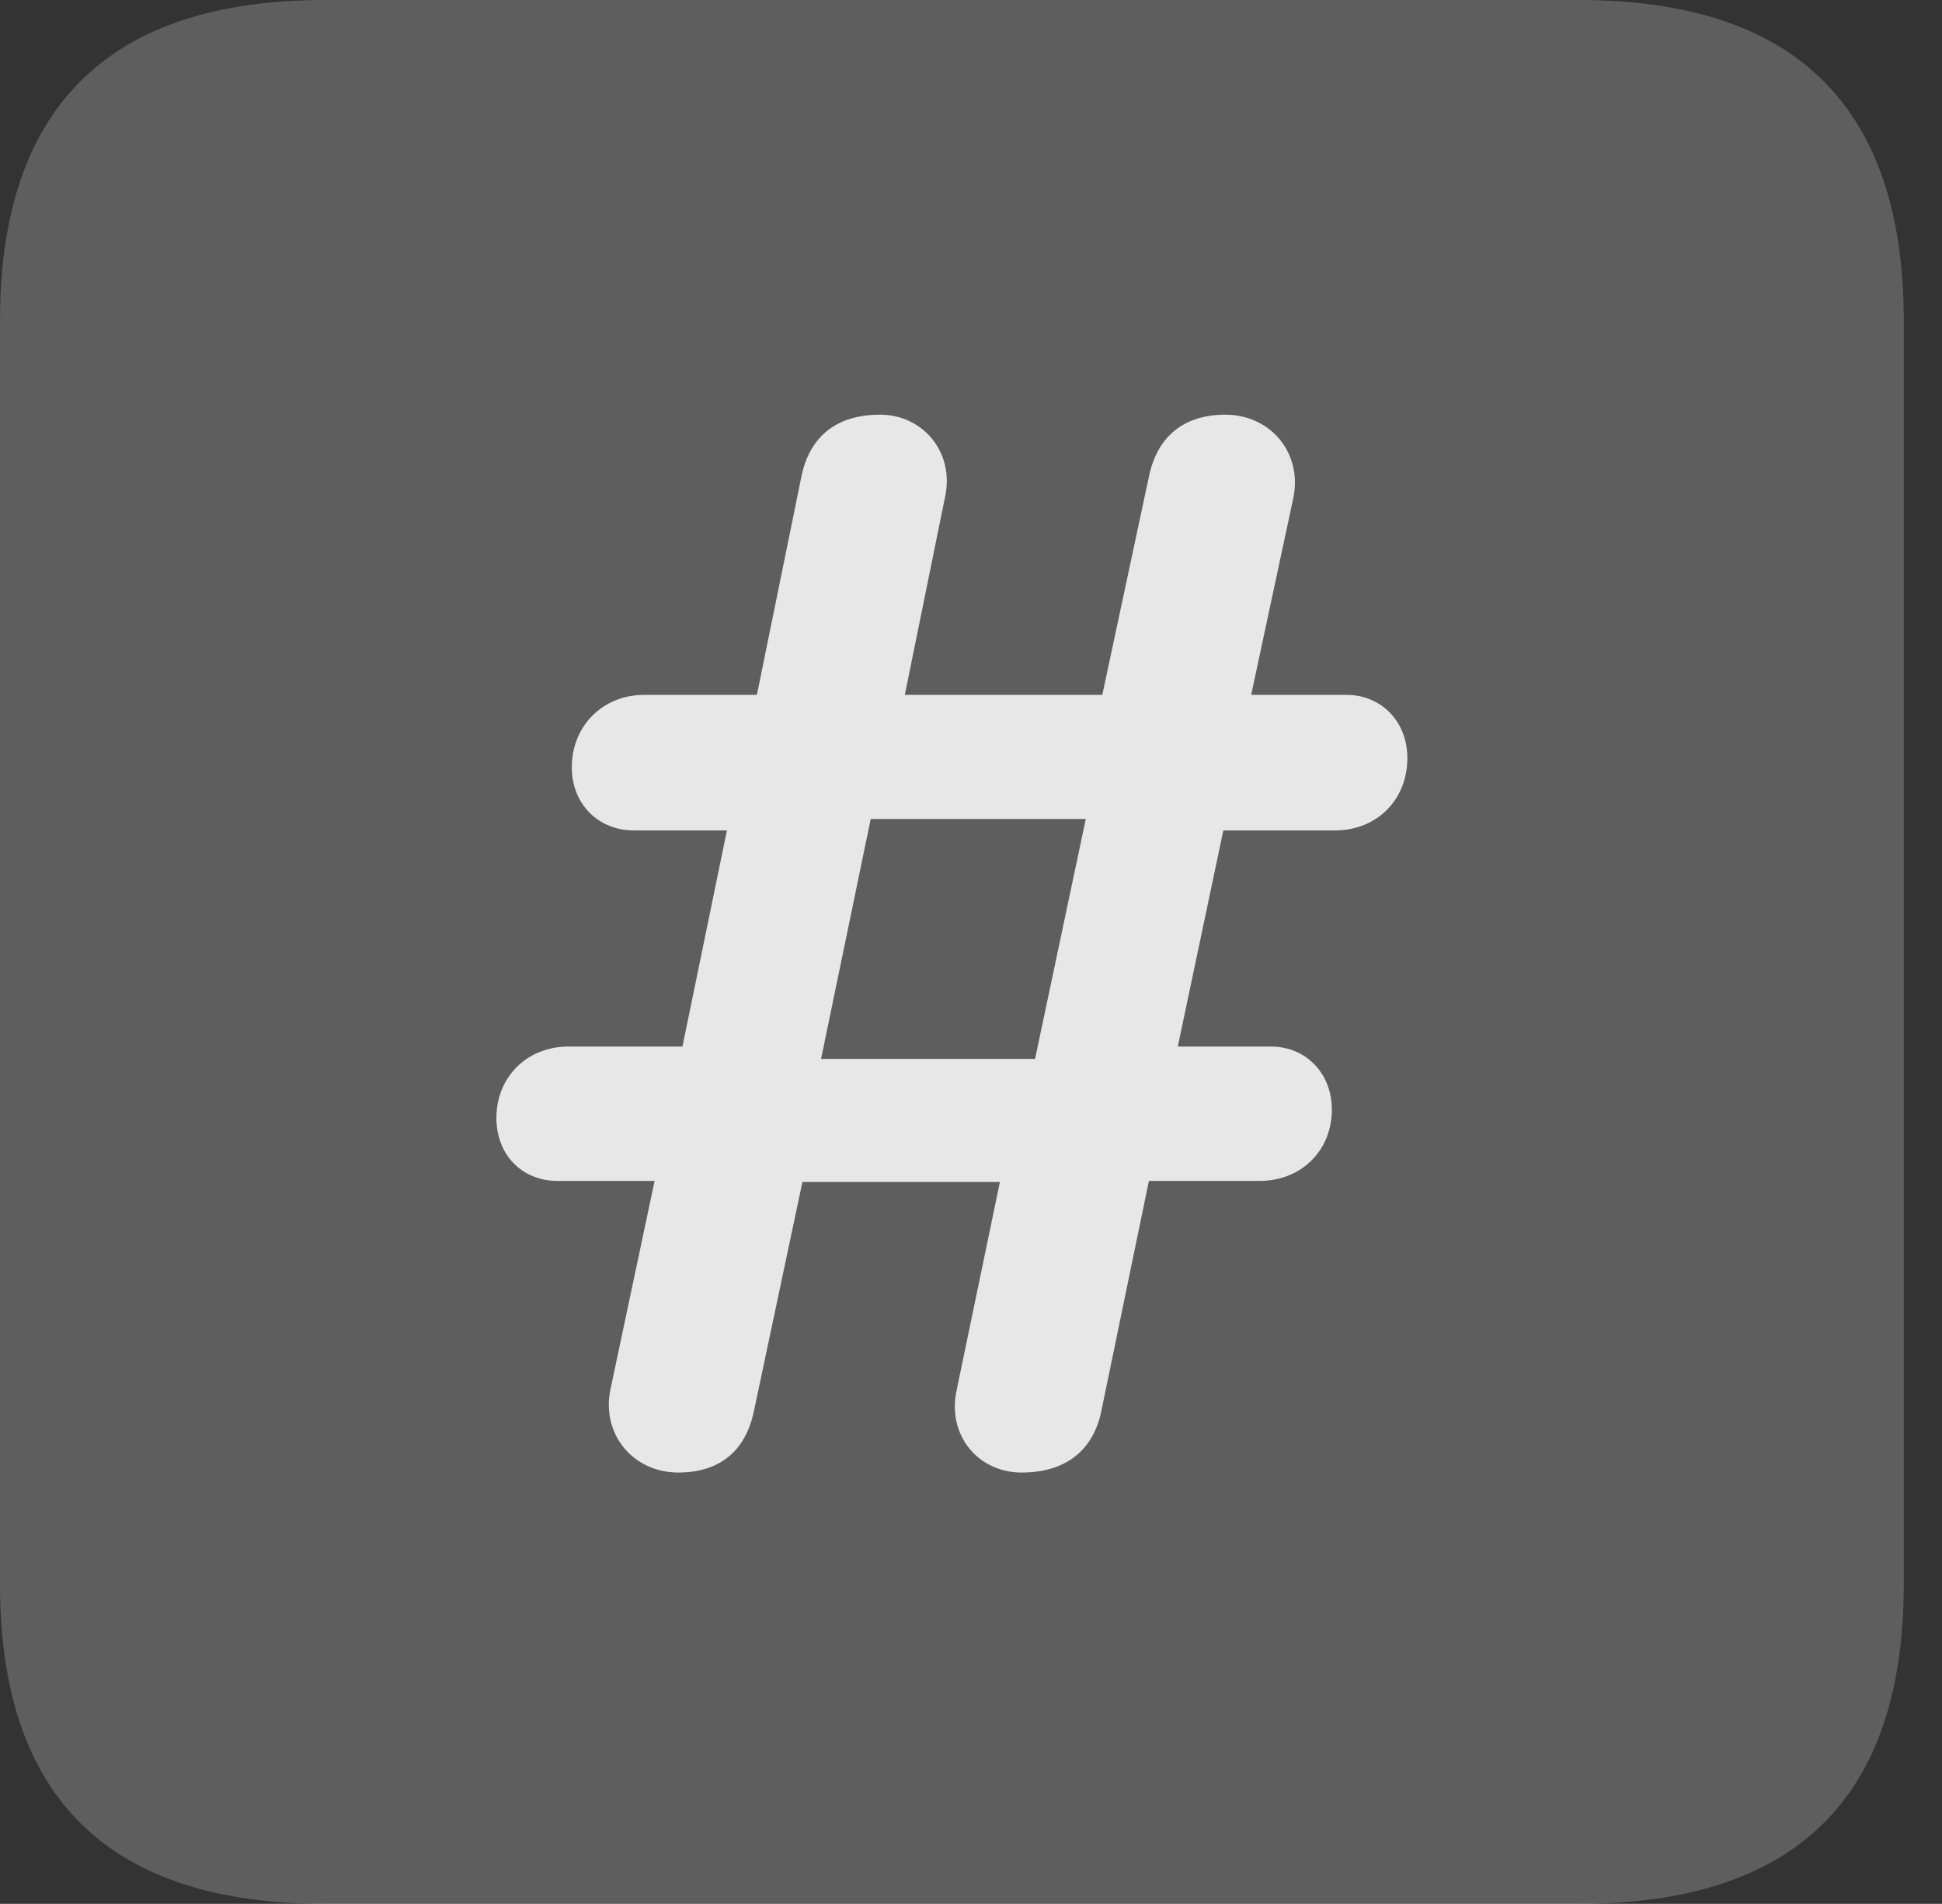 <?xml version="1.0" encoding="UTF-8"?>
<!--Generator: Apple Native CoreSVG 341-->
<!DOCTYPE svg
PUBLIC "-//W3C//DTD SVG 1.1//EN"
       "http://www.w3.org/Graphics/SVG/1.1/DTD/svg11.dtd">
<svg version="1.1" xmlns="http://www.w3.org/2000/svg" xmlns:xlink="http://www.w3.org/1999/xlink" viewBox="0 0 18.34 17.979">
 <rect x="0" y="0" width="18.34" height="17.979" fill="#333333" stroke="none"/>
 <g>
  <rect height="17.979" opacity="0" width="18.34" x="0" y="0"/>
  <path d="M3.066 17.979L14.912 17.979C16.963 17.979 17.979 16.973 17.979 14.961L17.979 3.027C17.979 1.016 16.963 0 14.912 0L3.066 0C1.025 0 0 1.016 0 3.027L0 14.961C0 16.973 1.025 17.979 3.066 17.979Z" fill="white" fill-opacity="0.212"/>
  <path d="M6.406 13.906C5.986 13.906 5.684 13.555 5.762 13.135L6.182 11.152L5.264 11.152C4.932 11.152 4.688 10.908 4.688 10.557C4.688 10.176 4.971 9.883 5.371 9.883L6.445 9.883L6.865 7.842L5.986 7.842C5.645 7.842 5.4 7.588 5.4 7.246C5.4 6.855 5.693 6.562 6.084 6.562L7.148 6.562L7.568 4.502C7.646 4.121 7.9 3.916 8.311 3.916C8.721 3.916 9.014 4.277 8.926 4.688L8.545 6.562L10.41 6.562L10.85 4.502C10.928 4.121 11.182 3.916 11.572 3.916C11.992 3.916 12.295 4.268 12.217 4.688L11.816 6.562L12.715 6.562C13.047 6.562 13.291 6.816 13.291 7.158C13.291 7.549 13.008 7.842 12.607 7.842L11.553 7.842L11.123 9.883L12.002 9.883C12.334 9.883 12.578 10.137 12.578 10.479C12.578 10.859 12.295 11.152 11.895 11.152L10.85 11.152L10.4 13.33C10.322 13.701 10.059 13.906 9.648 13.906C9.238 13.906 8.945 13.555 9.033 13.135L9.443 11.162L7.578 11.162L7.119 13.33C7.041 13.701 6.797 13.906 6.406 13.906ZM7.754 10L9.775 10L10.254 7.734L8.223 7.734Z" fill="white" fill-opacity="0.85"/>
 </g>
</svg>
